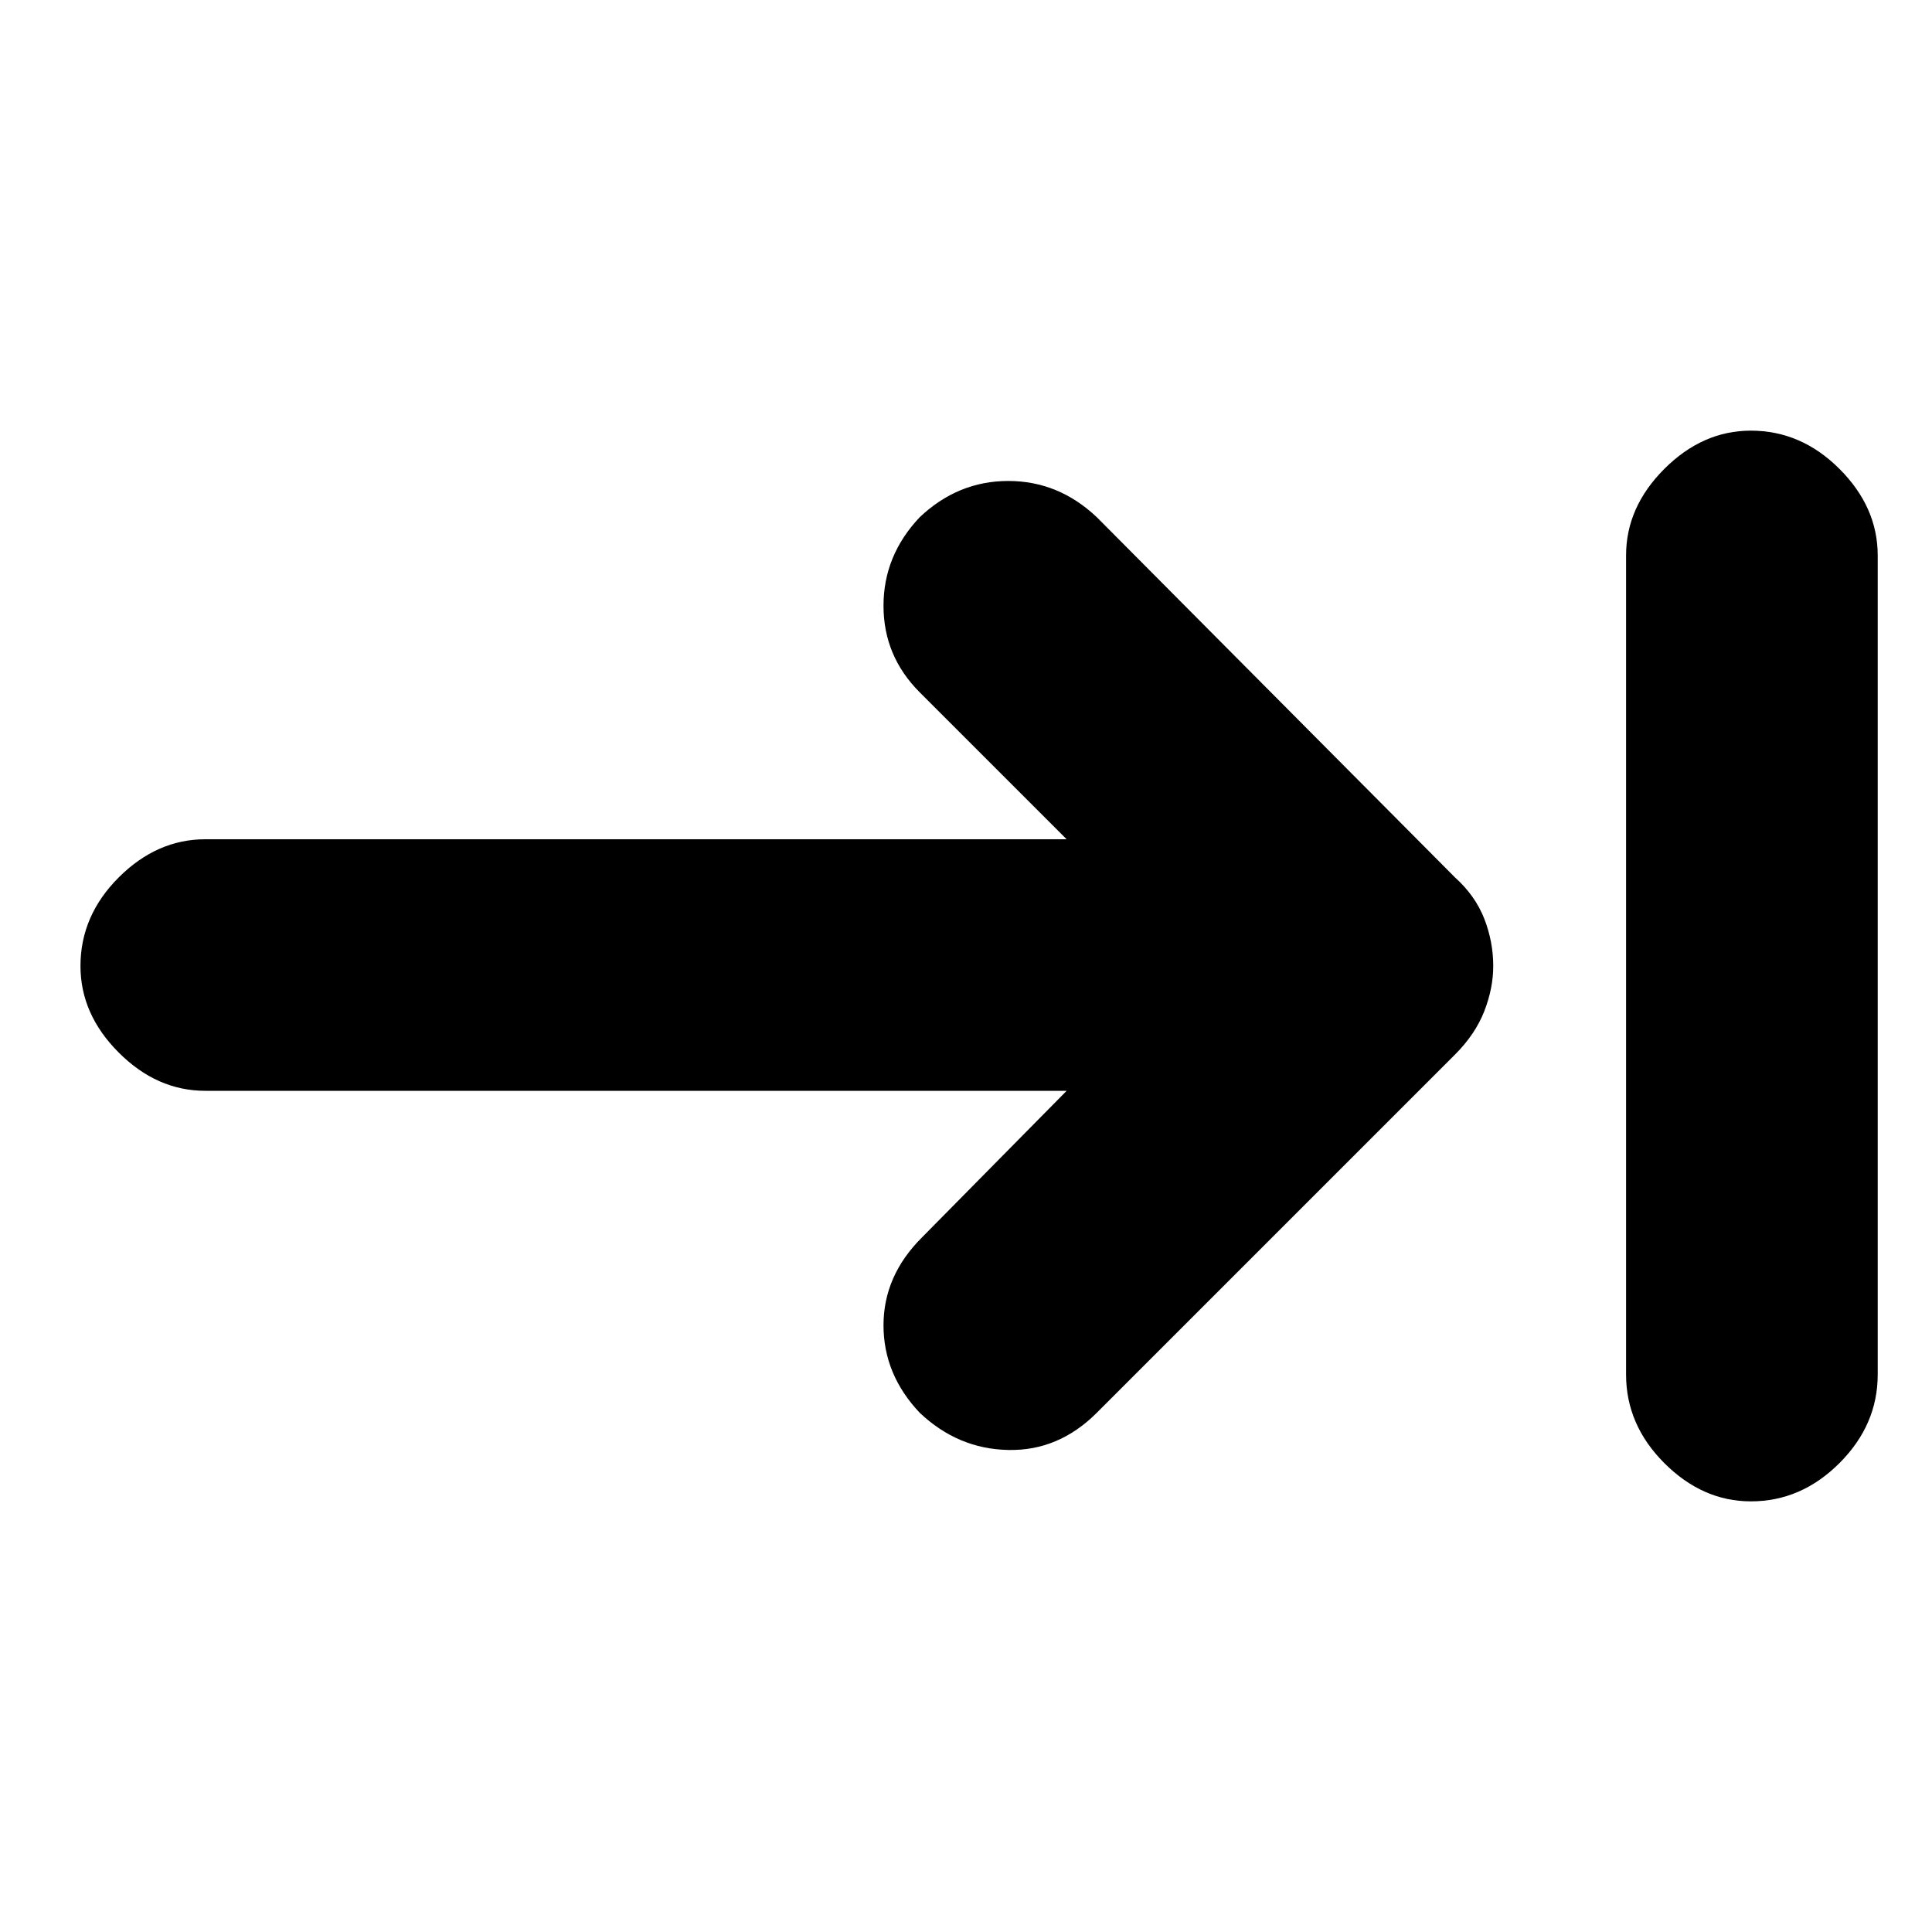 <svg xmlns="http://www.w3.org/2000/svg" height="20" width="20"><path d="M9.521 14.625Q9.146 14.229 9.146 13.719Q9.146 13.208 9.542 12.812L11.042 11.292H2.125Q1.625 11.292 1.229 10.896Q0.833 10.5 0.833 10Q0.833 9.479 1.229 9.083Q1.625 8.688 2.125 8.688H11.042L9.521 7.167Q9.146 6.792 9.146 6.271Q9.146 5.75 9.521 5.354Q9.917 4.979 10.438 4.979Q10.958 4.979 11.354 5.354L15.062 9.083Q15.271 9.271 15.365 9.51Q15.458 9.75 15.458 10Q15.458 10.229 15.365 10.469Q15.271 10.708 15.062 10.917L11.354 14.625Q10.958 15.021 10.438 15.01Q9.917 15 9.521 14.625ZM18.125 15.542Q17.625 15.542 17.229 15.146Q16.833 14.75 16.833 14.229V5.75Q16.833 5.25 17.229 4.854Q17.625 4.458 18.125 4.458Q18.646 4.458 19.042 4.854Q19.438 5.25 19.438 5.75V14.229Q19.438 14.75 19.042 15.146Q18.646 15.542 18.125 15.542Z"/></svg>